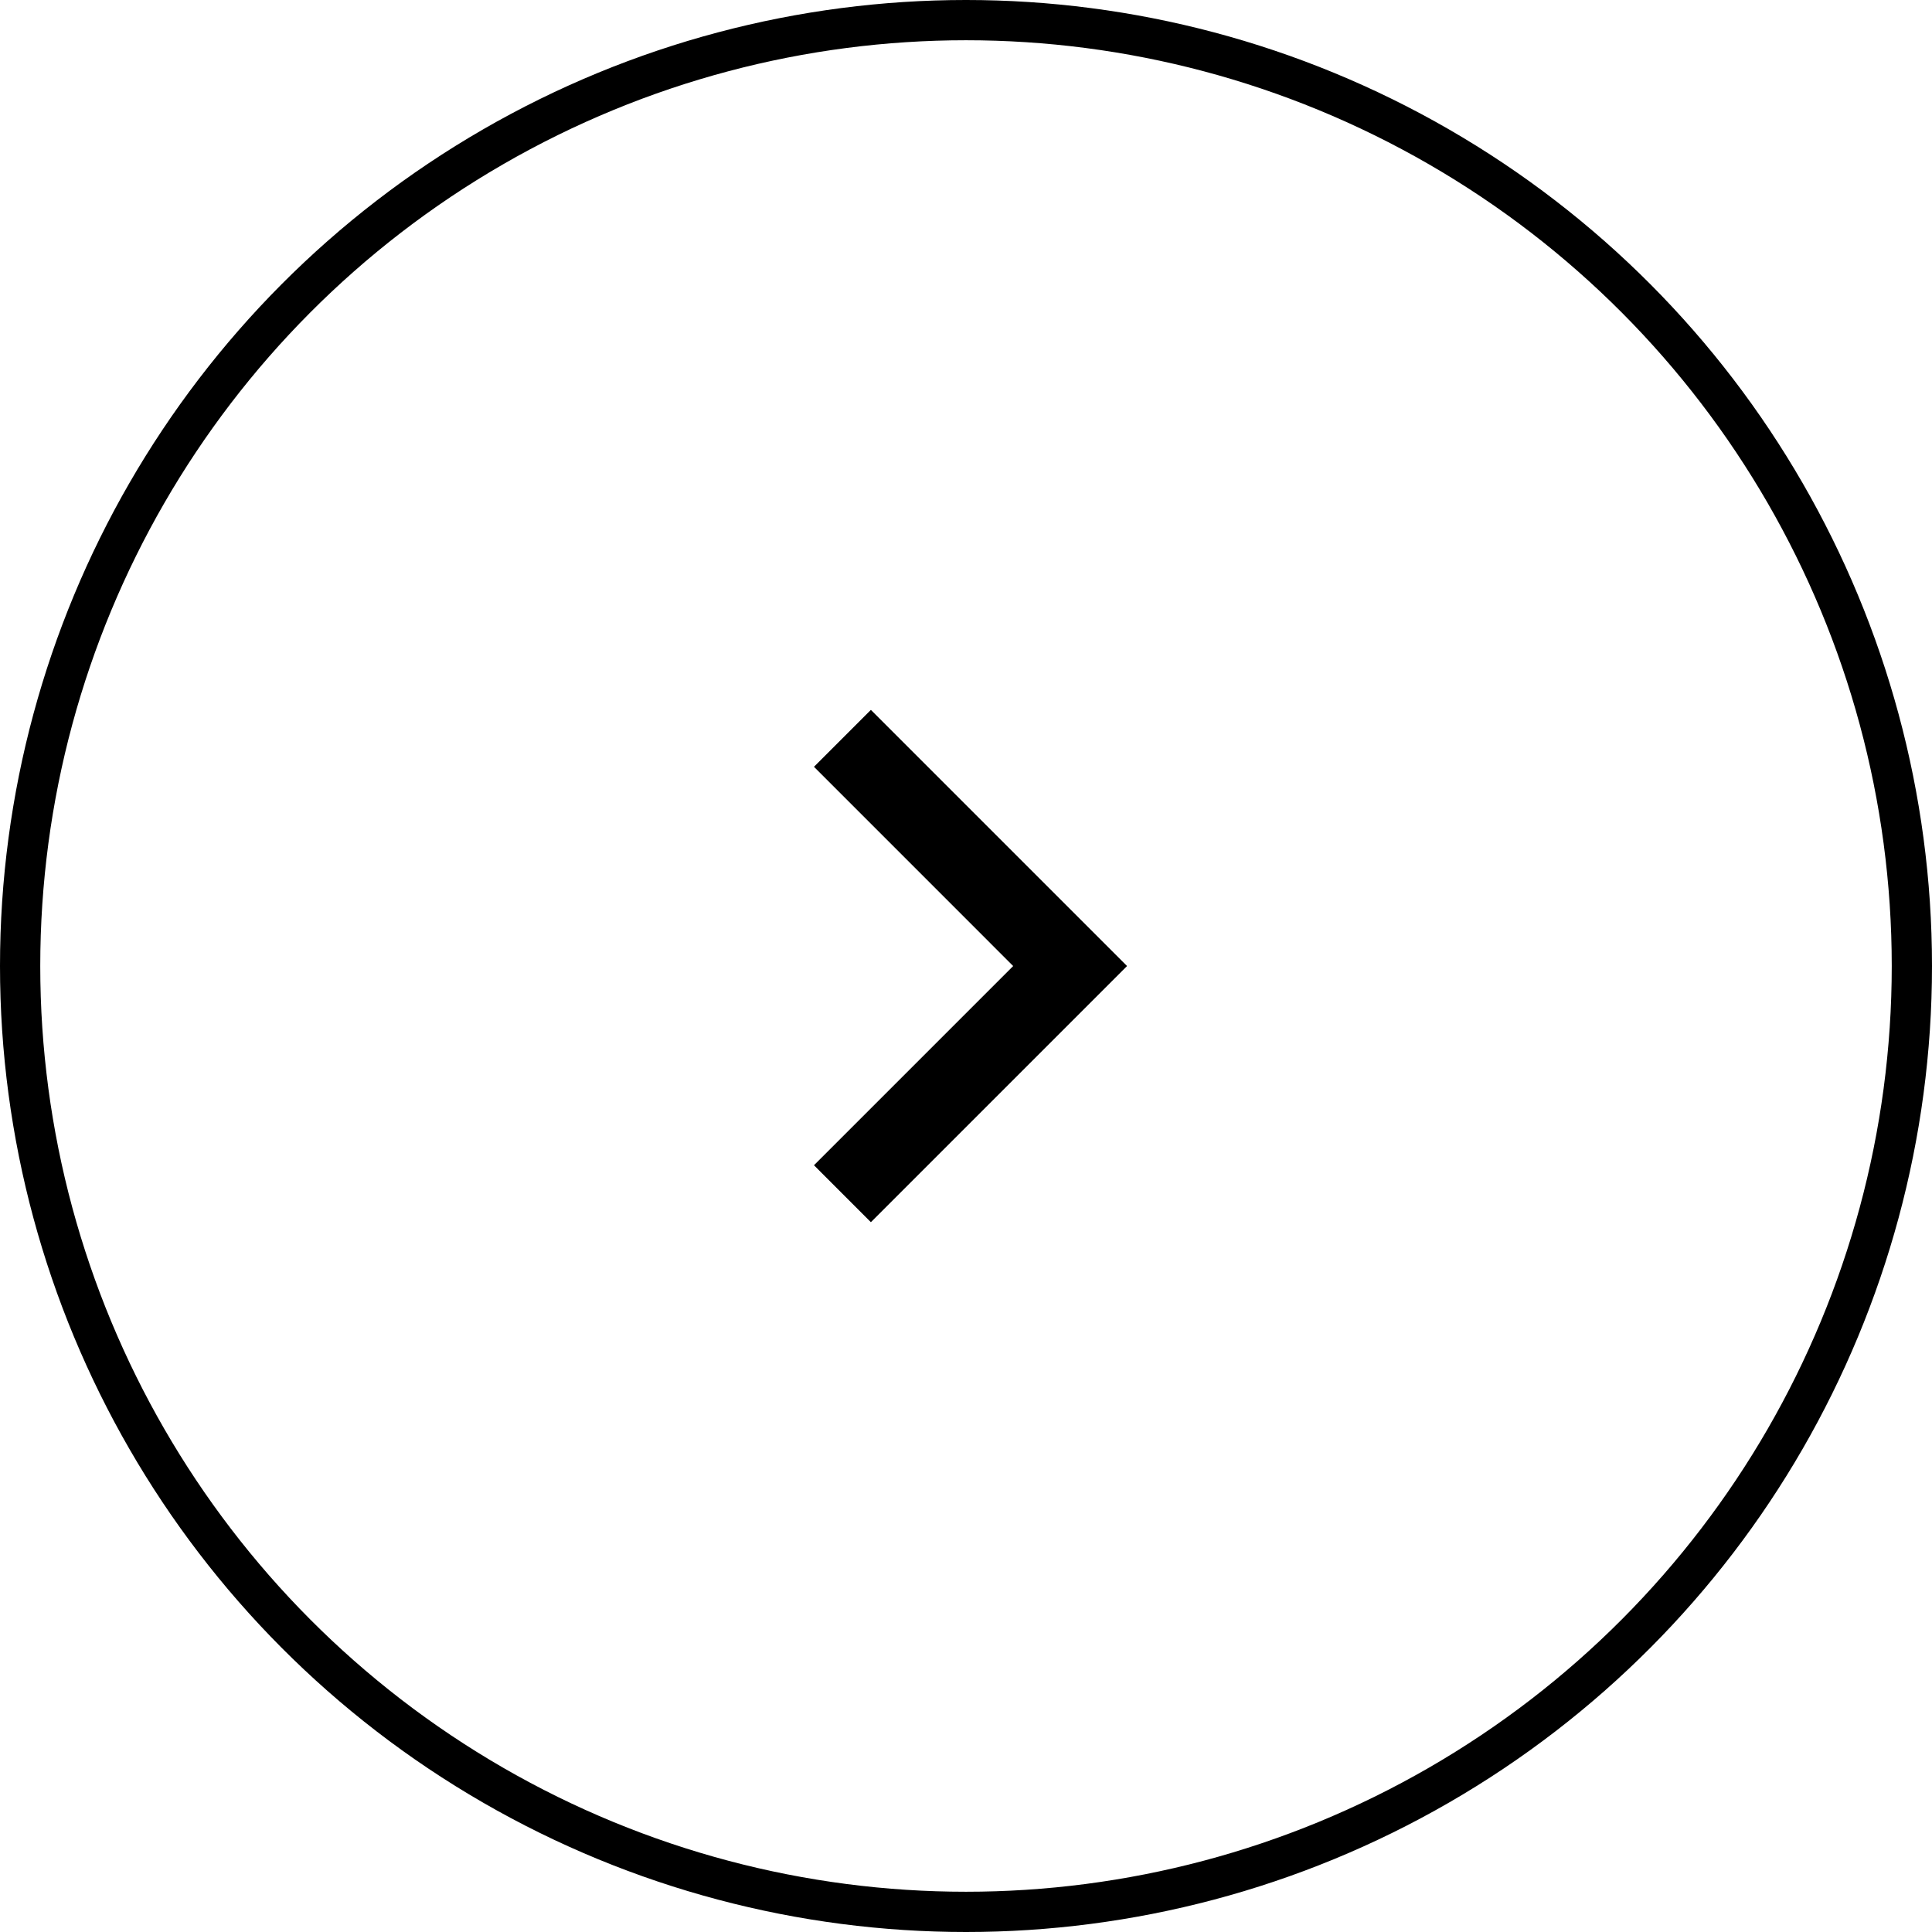 <svg width="48" height="48" viewBox="0 0 48 48" fill="none" xmlns="http://www.w3.org/2000/svg">
<circle cx="24" cy="24" r="23.5" stroke="black"/>
<path d="M25.172 24.001L20.223 19.051L21.637 17.637L28.001 24.001L21.637 30.365L20.223 28.95L25.172 24.001Z" fill="black"/>
</svg>
